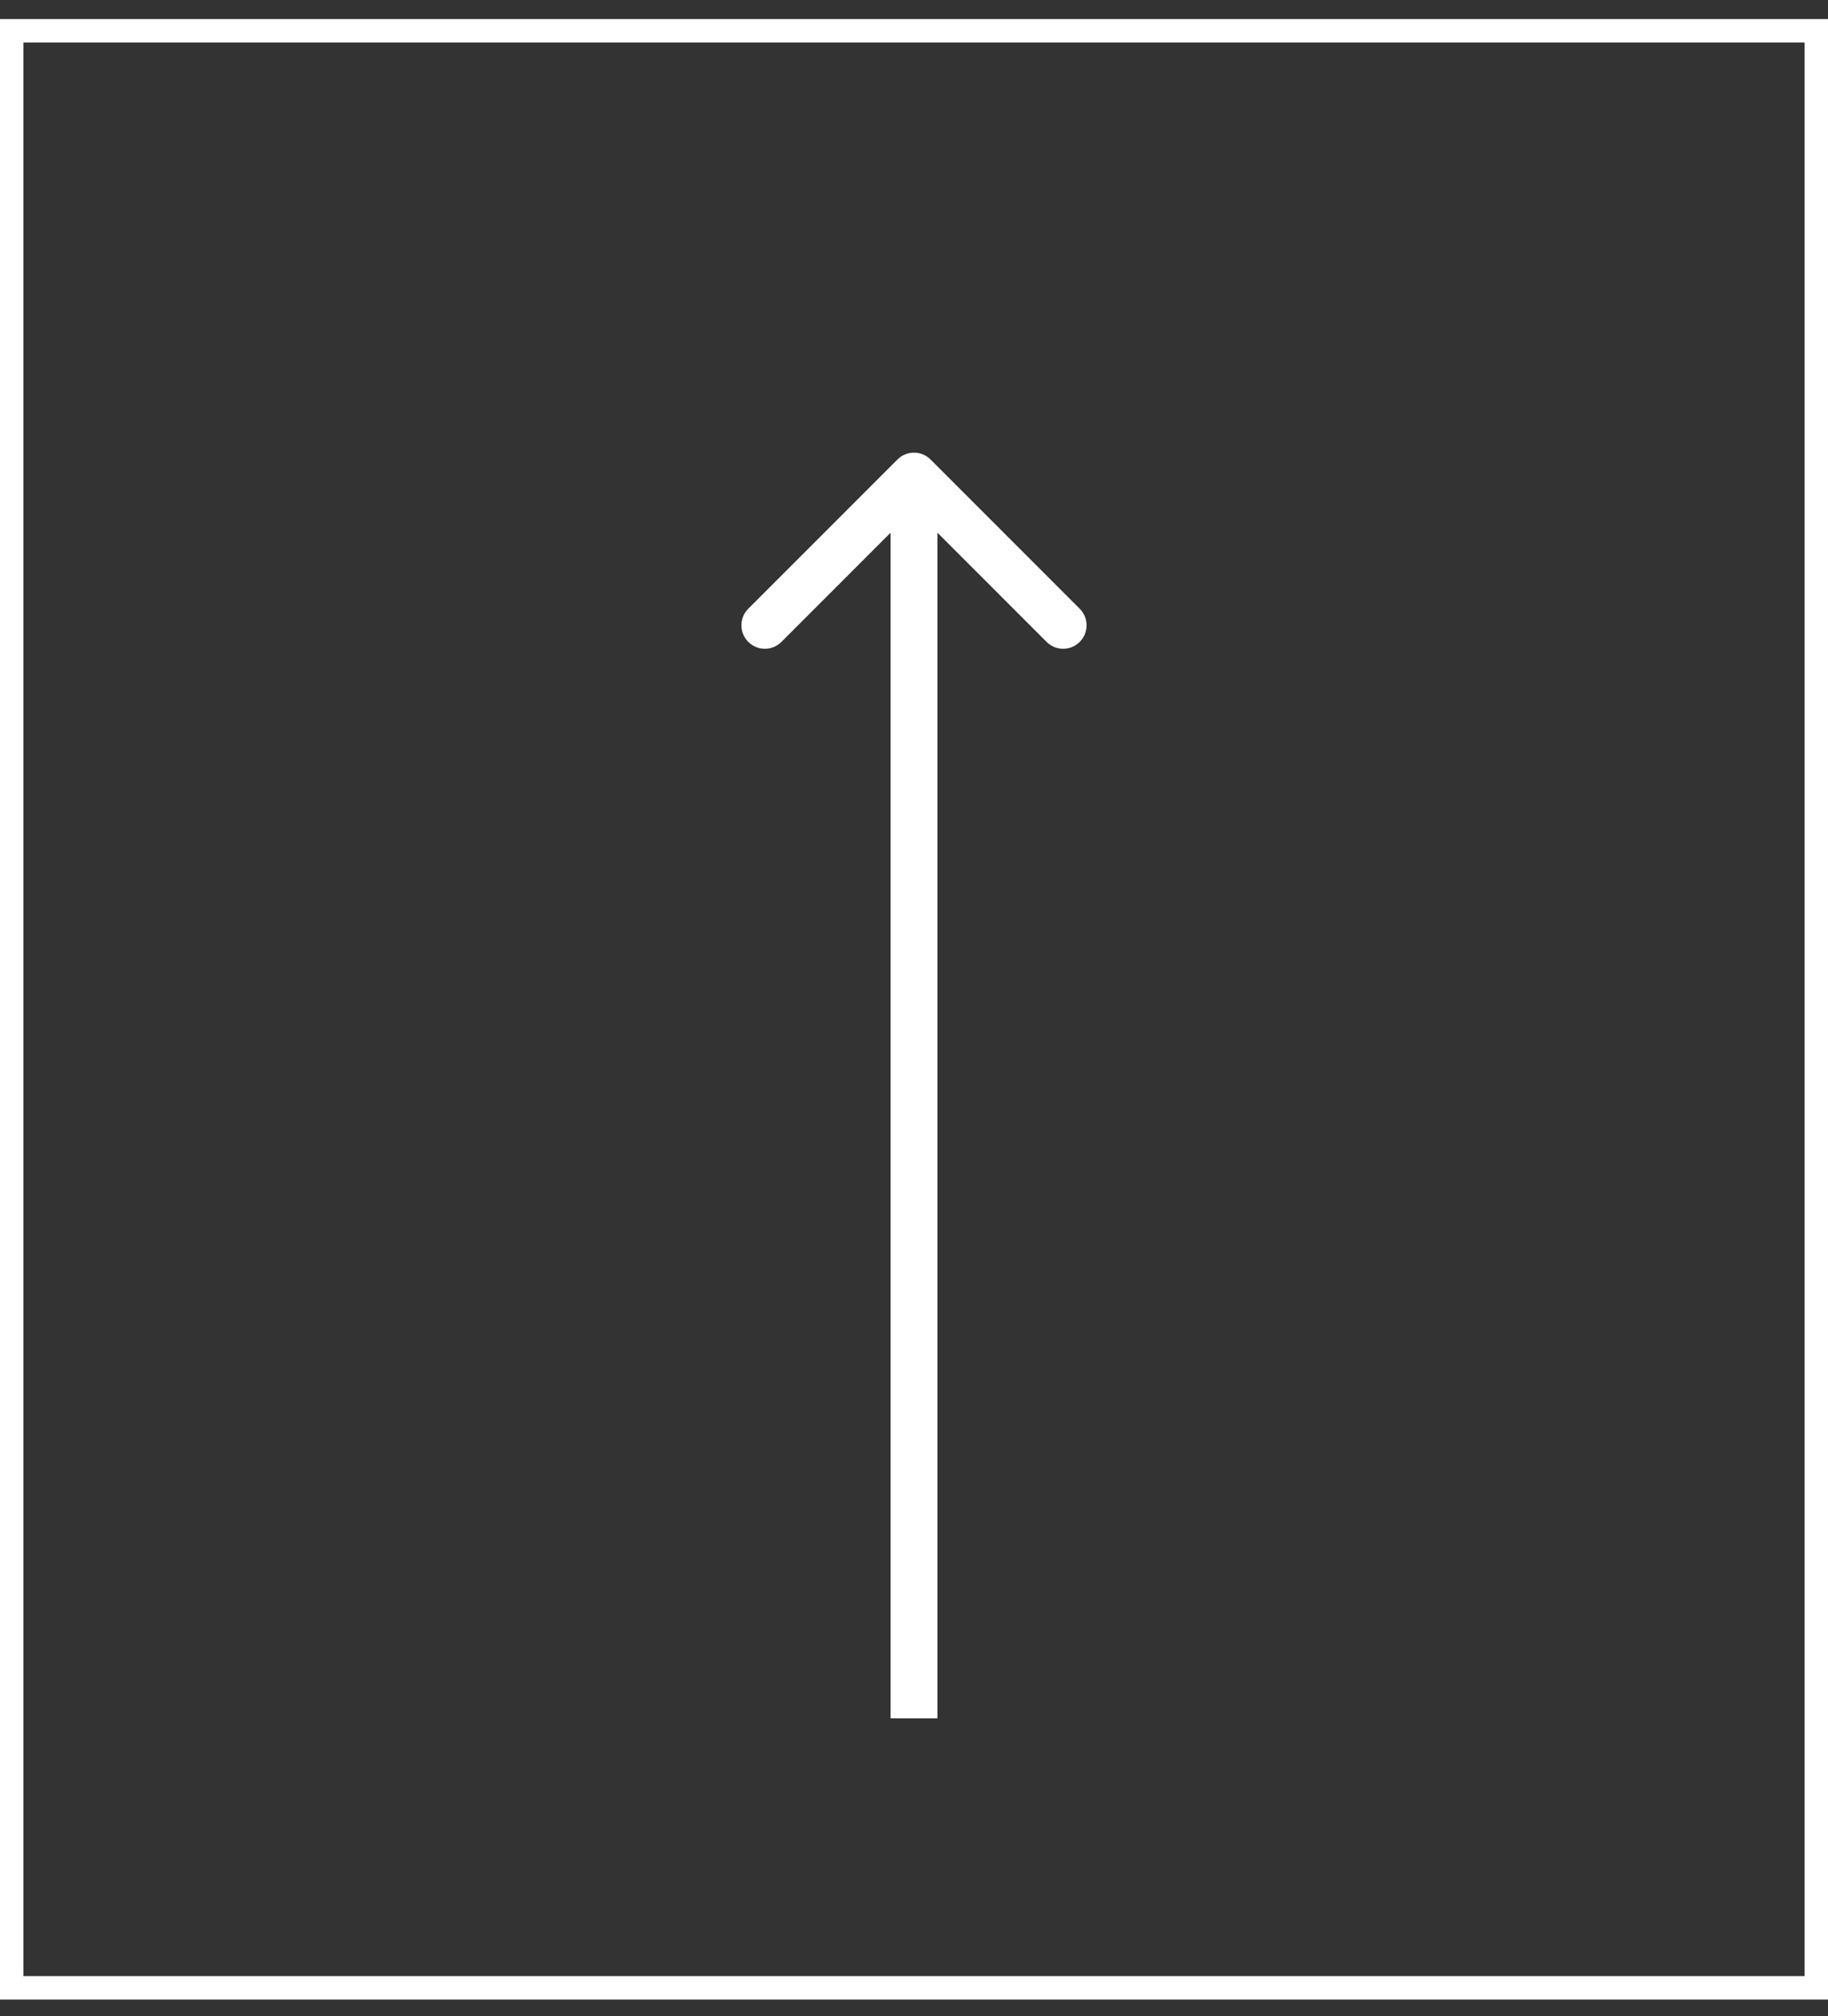 <svg width="78" height="86" viewBox="0 0 78 86" fill="none" xmlns="http://www.w3.org/2000/svg">
<rect x="0" y="0" width="78" height="86" fill="#333333" stroke="none"/>
<rect x="0.5" y="1.313" width="77" height="83.473" stroke="white"/>
<path d="M38 72.29L38 73.29L40 73.29L40 72.29L38 72.29ZM39.707 19.6C39.317 19.209 38.683 19.209 38.293 19.6L31.929 25.964C31.538 26.355 31.538 26.988 31.929 27.378C32.319 27.769 32.953 27.769 33.343 27.378L39 21.721L44.657 27.378C45.047 27.769 45.681 27.769 46.071 27.378C46.462 26.988 46.462 26.355 46.071 25.964L39.707 19.6ZM40 72.29L40 20.307L38 20.307L38 72.29L40 72.29Z" fill="white"/>
</svg>
